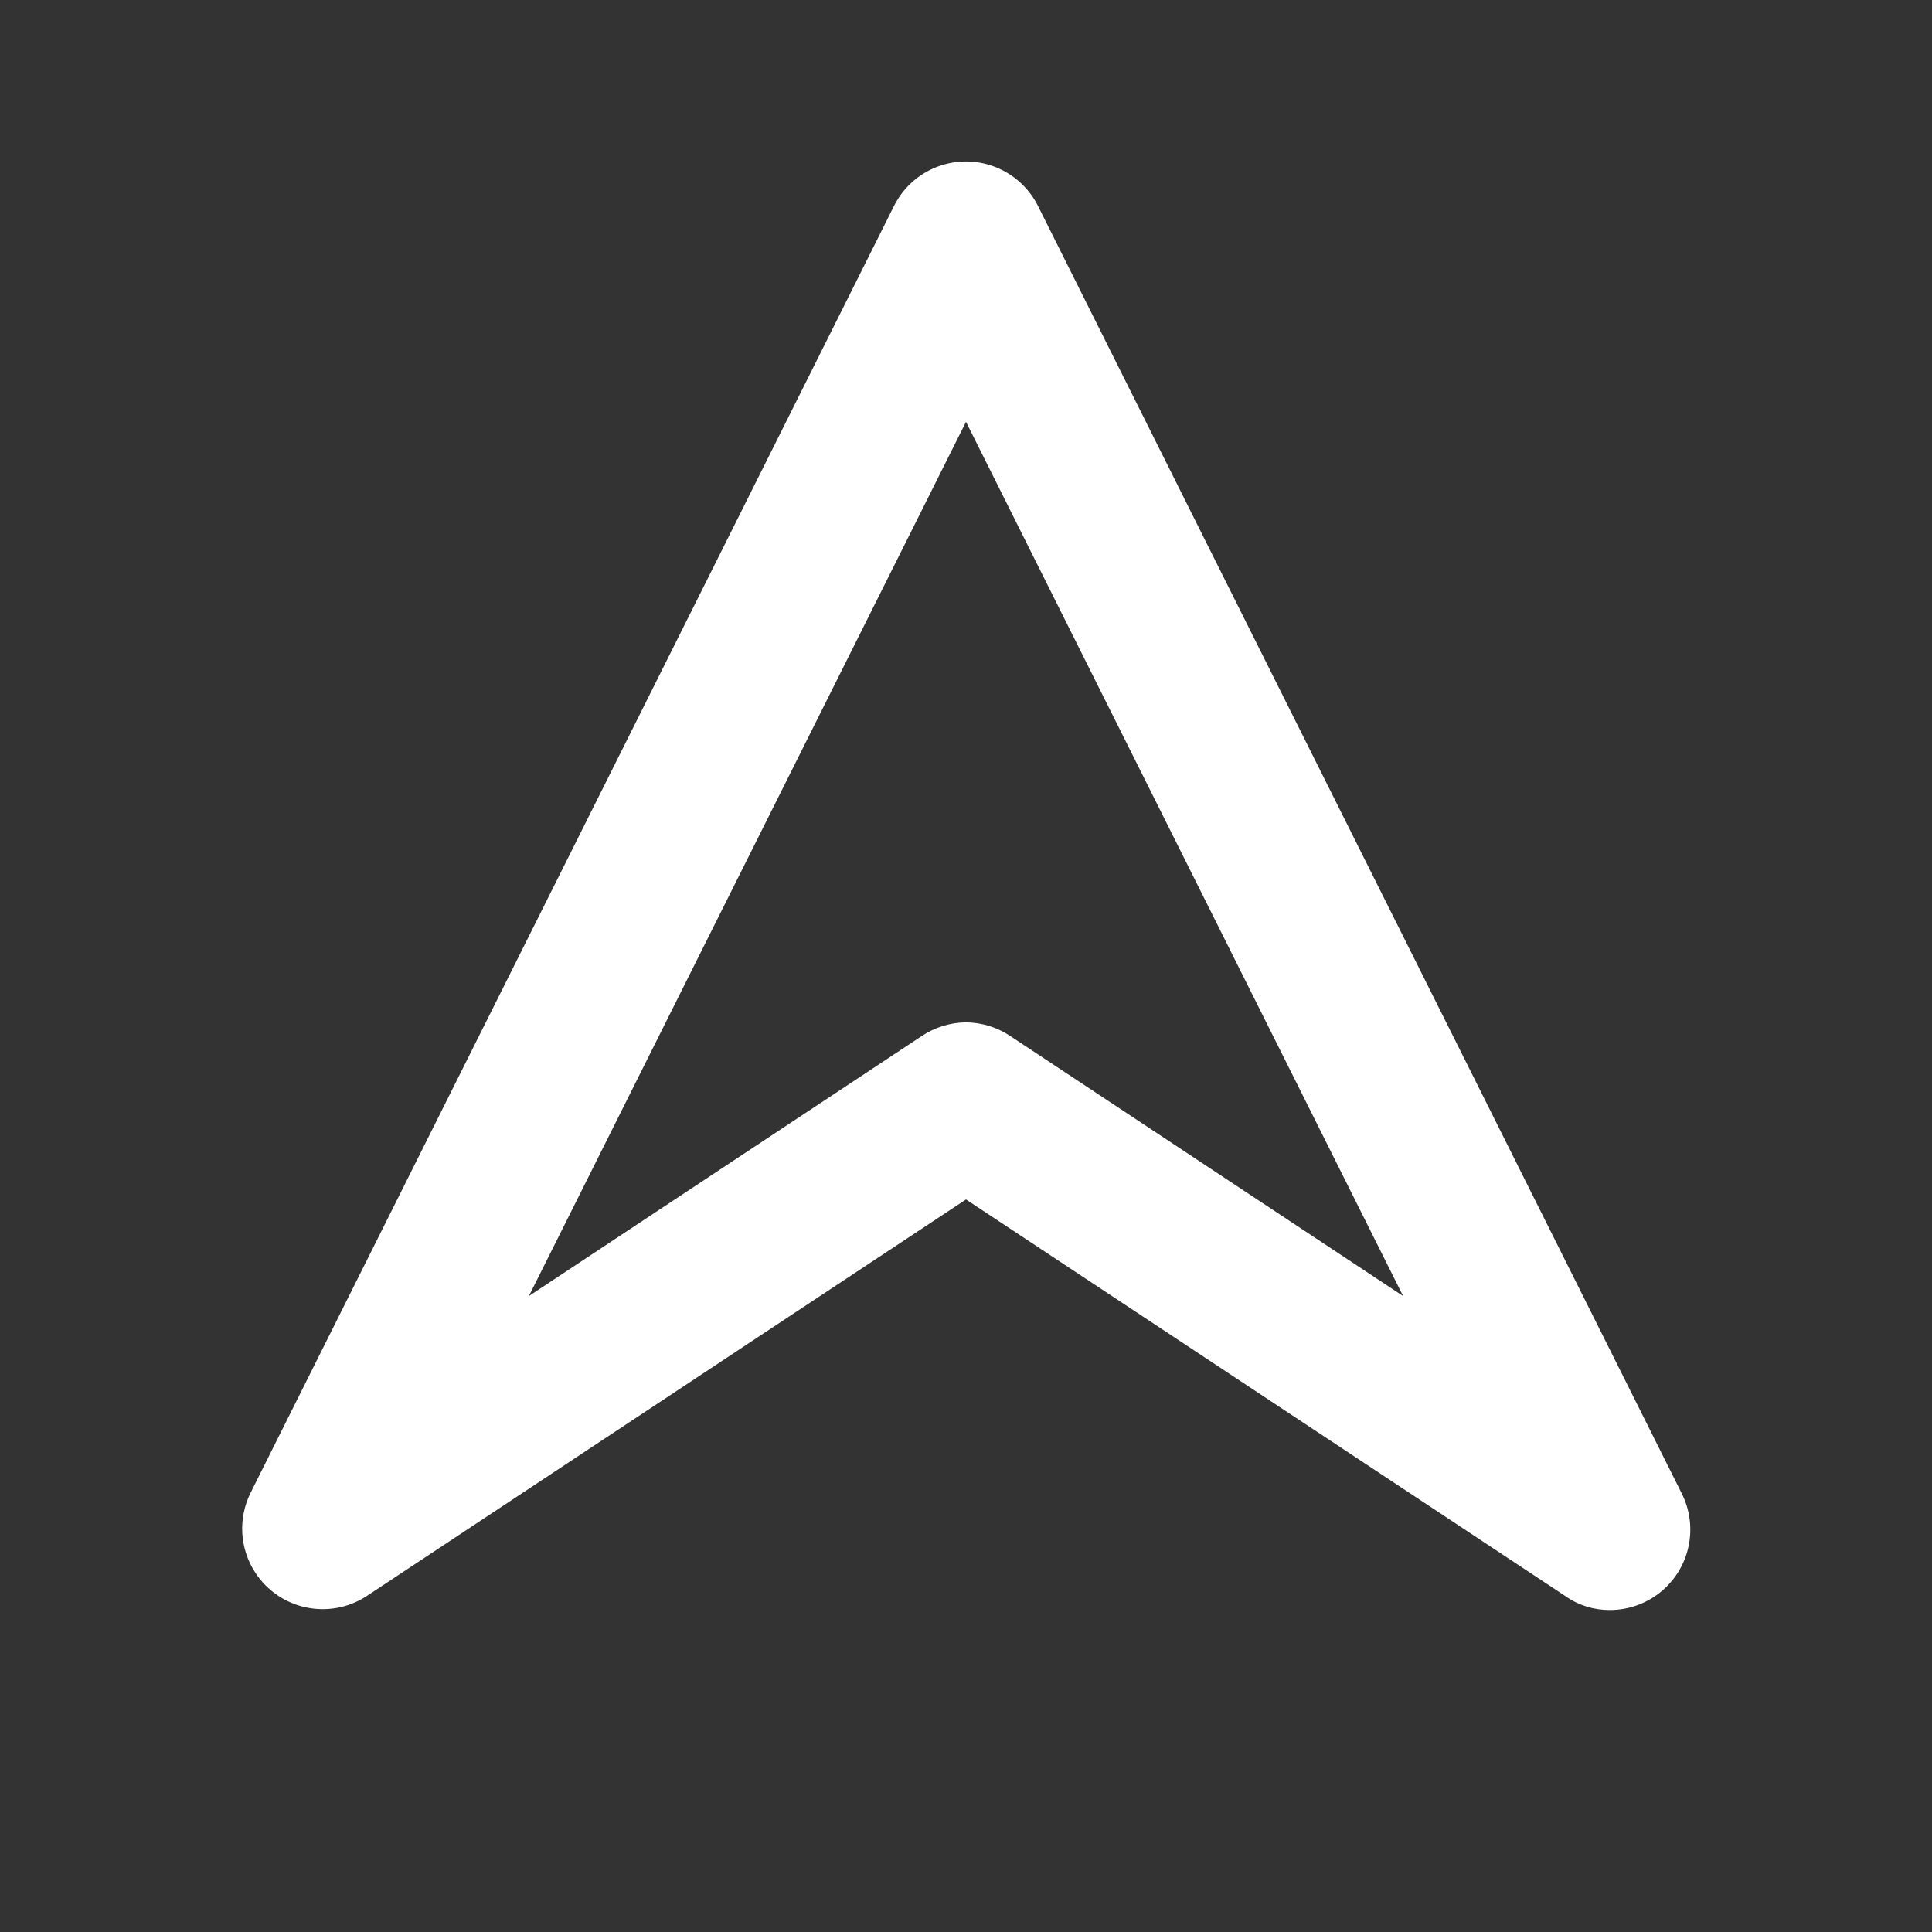 <?xml version="1.0" encoding="UTF-8"?>
<svg version="1.1" viewBox="0 0 24 24" xmlns="http://www.w3.org/2000/svg" xmlns:xlink="http://www.w3.org/1999/xlink">
    <rect x="0" y="0" width="24" height="24" fill="#333333" stroke="none"/>
    <!--Generated by IJSVG (https://github.com/iconjar/IJSVG)-->
    <g fill="#FFF">
        <path opacity="0" d="M0,0h24v24h-24Z"></path>
        <path d="M20,20l4.18342e-08,-4.78288e-10c-0.197,0.002 -0.389,-0.057 -0.55,-0.17l-7.45,-4.93l-7.45,4.93l-1.27136e-08,8.19384e-09c-0.464,0.299 -1.083,0.165 -1.382,-0.299c-0.19,-0.294 -0.212,-0.667 -0.058,-0.981l8,-16l-4.88571e-08,9.53654e-08c0.252,-0.492 0.854,-0.686 1.346,-0.434c0.187,0.096 0.338,0.247 0.434,0.434l8,16l1.22242e-08,2.41935e-08c0.205,0.406 0.111,0.899 -0.23,1.2l4.67752e-08,-4.1252e-08c-0.182,0.161 -0.417,0.25 -0.66,0.25Zm-8,-7.3l4.26453e-08,3.33017e-10c0.196,0.002 0.387,0.061 0.55,0.17l4.88,3.23l-5.43,-10.86l-5.43,10.86l4.88,-3.23l1.22433e-07,-8.2285e-08c0.163,-0.109 0.354,-0.168 0.55,-0.17Z"></path>
    </g>
</svg>